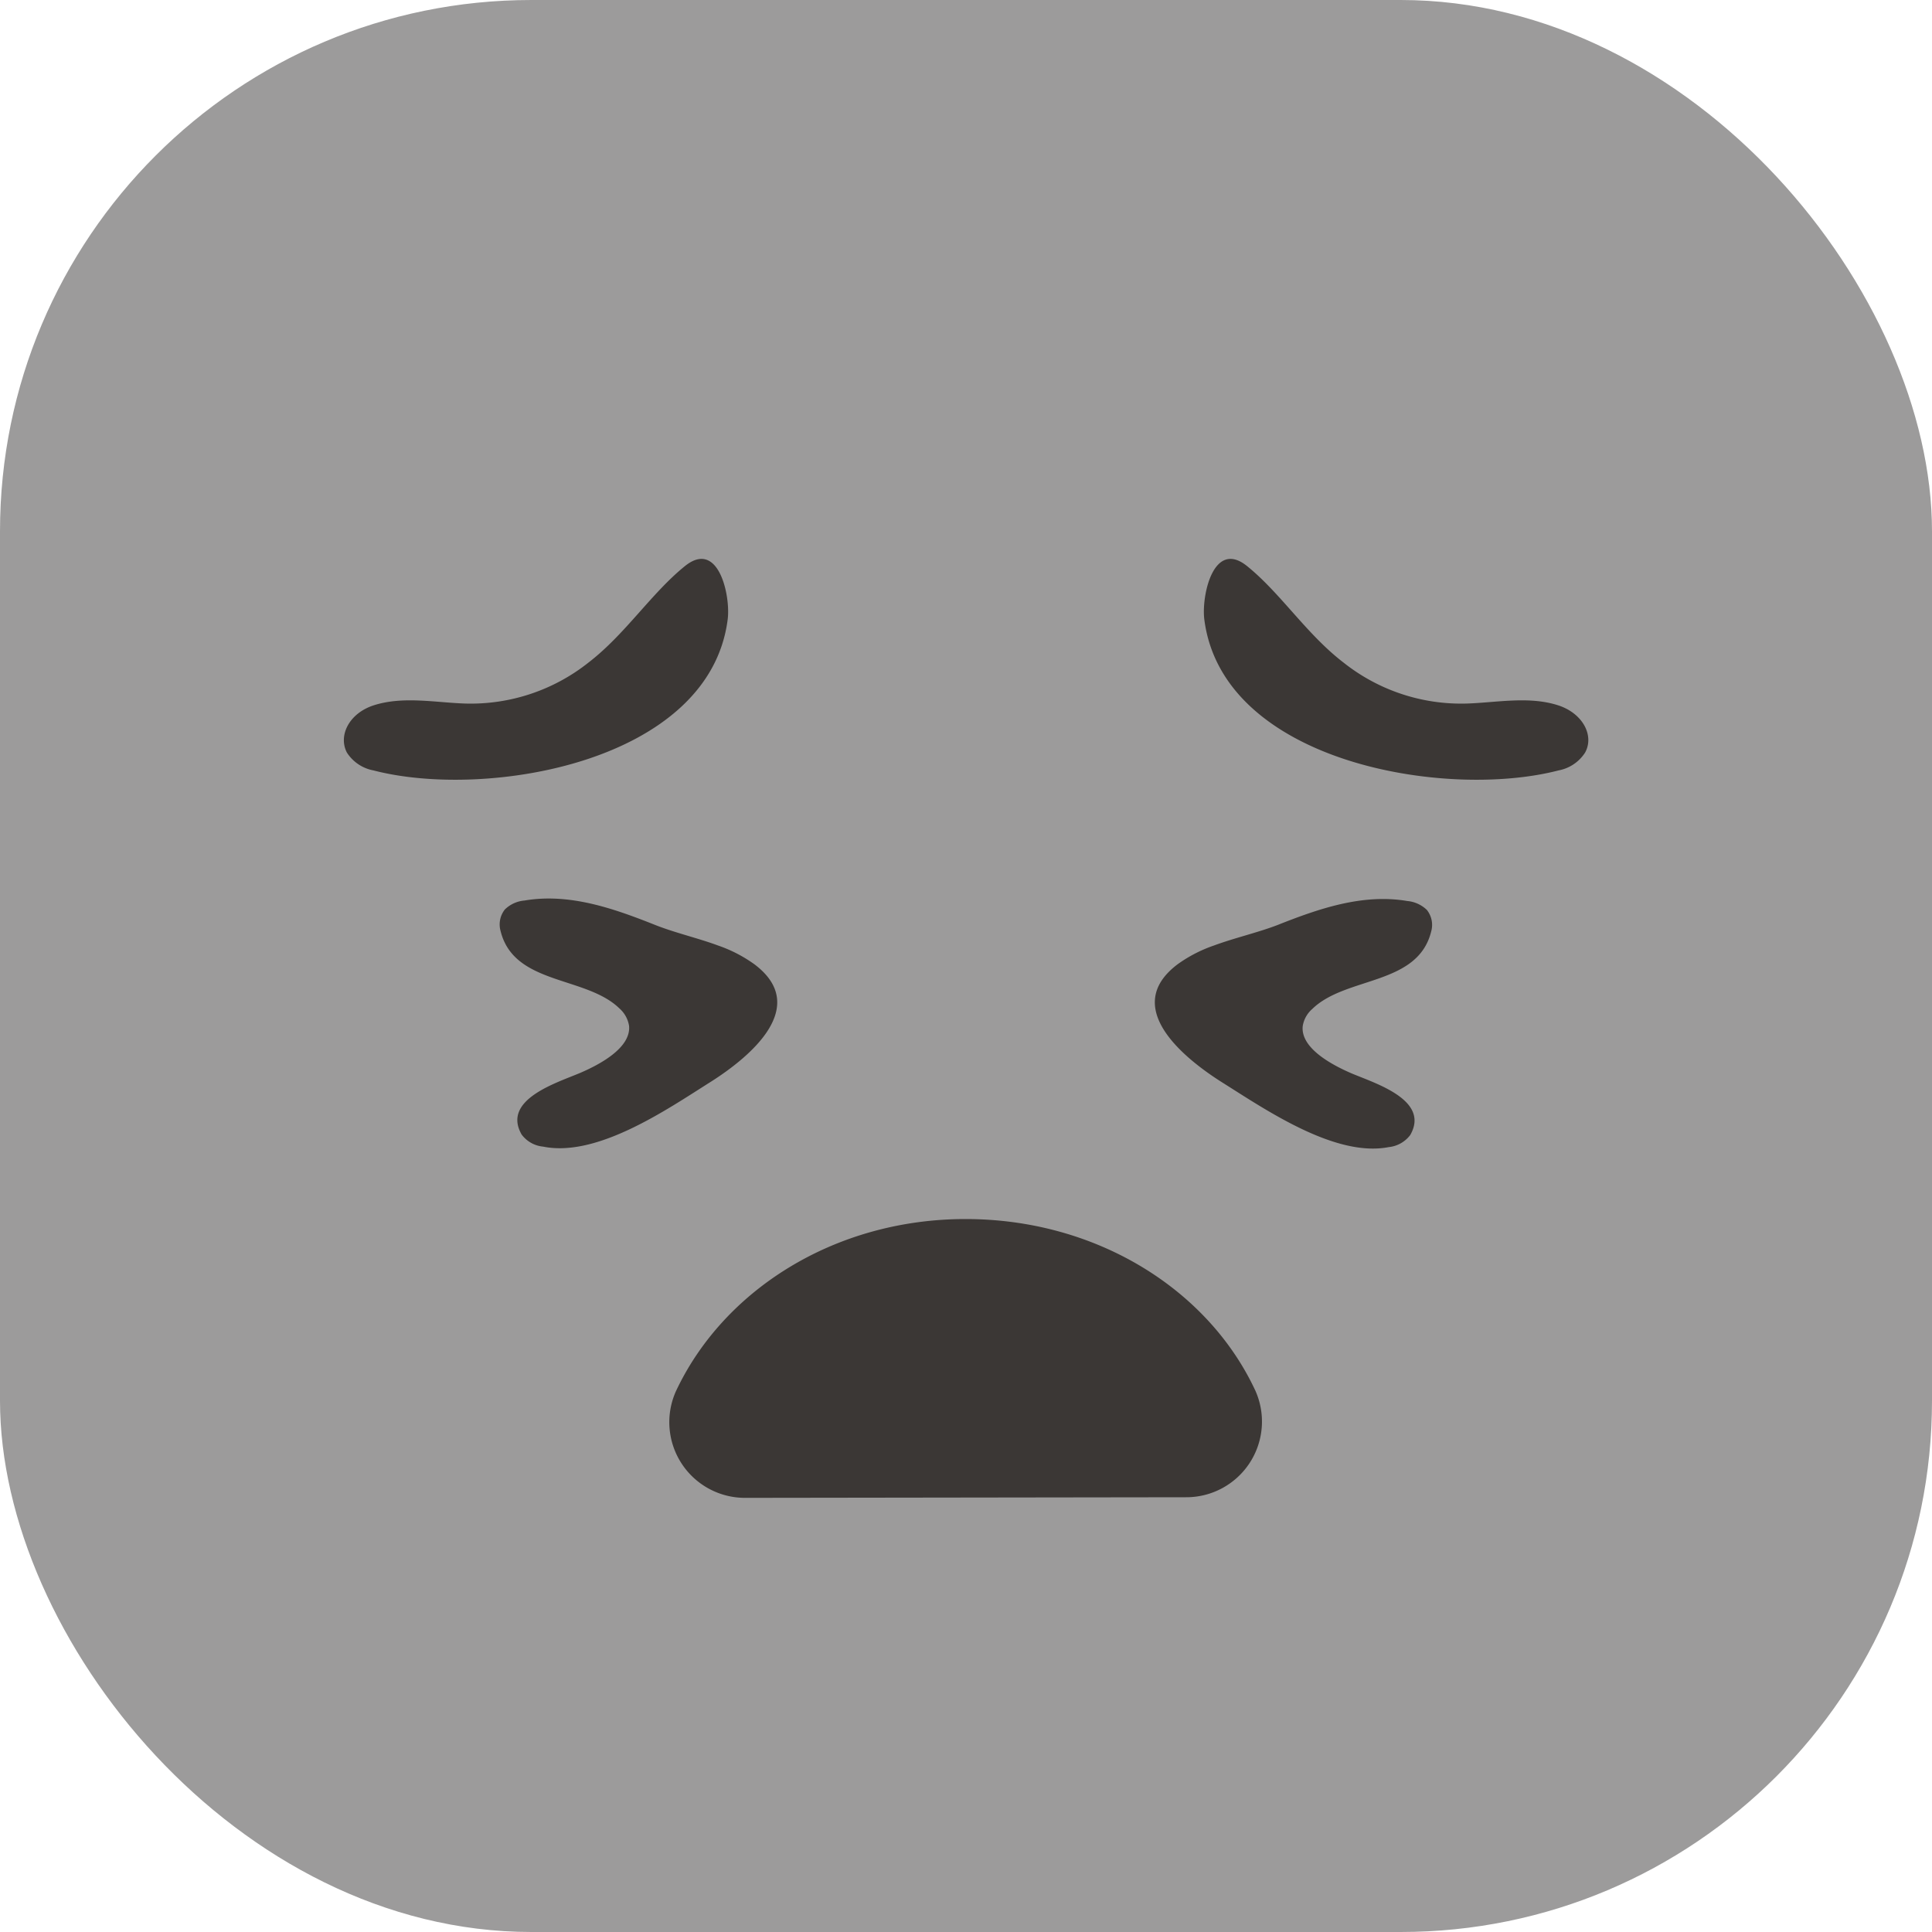 <svg xmlns="http://www.w3.org/2000/svg" viewBox="0 0 160.07 160.07"><defs><style>.cls-1{fill:#9c9b9b;}.cls-2{fill:#3b3735;}</style></defs><g id="Capa_2" data-name="Capa 2"><g id="Capa_1-2" data-name="Capa 1"><rect class="cls-1" width="160.07" height="160.07" rx="44.02"/><path class="cls-2" d="M98.25,124.05a6.27,6.27,0,0,0,5.76-8.83C100.11,106.84,90.85,101,80,101s-20.07,5.89-24,14.27a6.27,6.27,0,0,0,5.75,8.83Z"/><path class="cls-2" d="M28.74,62.35a3.34,3.34,0,0,0,2.2,1.48c9.38,2.44,27.84-.67,29.35-12.51.25-1.94-.75-6.67-3.54-4.42s-4.94,5.65-8,8a15.69,15.69,0,0,1-10.21,3.39c-2.44-.08-5.09-.62-7.49.12C28.94,59.05,28,60.93,28.74,62.35Z"/><path class="cls-2" d="M131.33,62.35a3.34,3.34,0,0,1-2.2,1.48c-9.39,2.44-27.84-.67-29.35-12.51-.25-1.94.75-6.67,3.54-4.42s4.93,5.65,8,8a15.67,15.67,0,0,0,10.21,3.39c2.44-.08,5.09-.62,7.48.12C131.12,59.05,132.11,60.93,131.33,62.35Z"/><path class="cls-2" d="M59.5,78.34a11.6,11.6,0,0,1,3,1.55c4.69,3.52-.4,7.72-3.69,9.79C55.26,91.92,49.48,95.91,45,95a2.51,2.51,0,0,1-1.78-1c-1.68-2.93,3-4.31,4.9-5.13,1.41-.61,4.17-2,4-3.87a2.43,2.43,0,0,0-.8-1.45c-2.78-2.71-8.75-1.92-9.85-6.43a2,2,0,0,1,.36-1.77,2.65,2.65,0,0,1,1.63-.74c3.71-.63,7.36.65,10.76,2C55.92,77.29,57.77,77.7,59.5,78.34Z"/><path class="cls-2" d="M100.57,78.34a11.51,11.51,0,0,0-3,1.55c-4.68,3.52.41,7.72,3.69,9.79,3.57,2.24,9.35,6.23,13.8,5.36a2.55,2.55,0,0,0,1.78-1c1.68-2.93-3-4.31-4.91-5.13-1.4-.61-4.17-2-4-3.87a2.37,2.37,0,0,1,.8-1.45c2.78-2.71,8.75-1.92,9.85-6.43a2,2,0,0,0-.36-1.77,2.68,2.68,0,0,0-1.63-.74c-3.71-.63-7.37.65-10.77,2C104.14,77.29,102.3,77.7,100.57,78.34Z"/></g></g></svg>